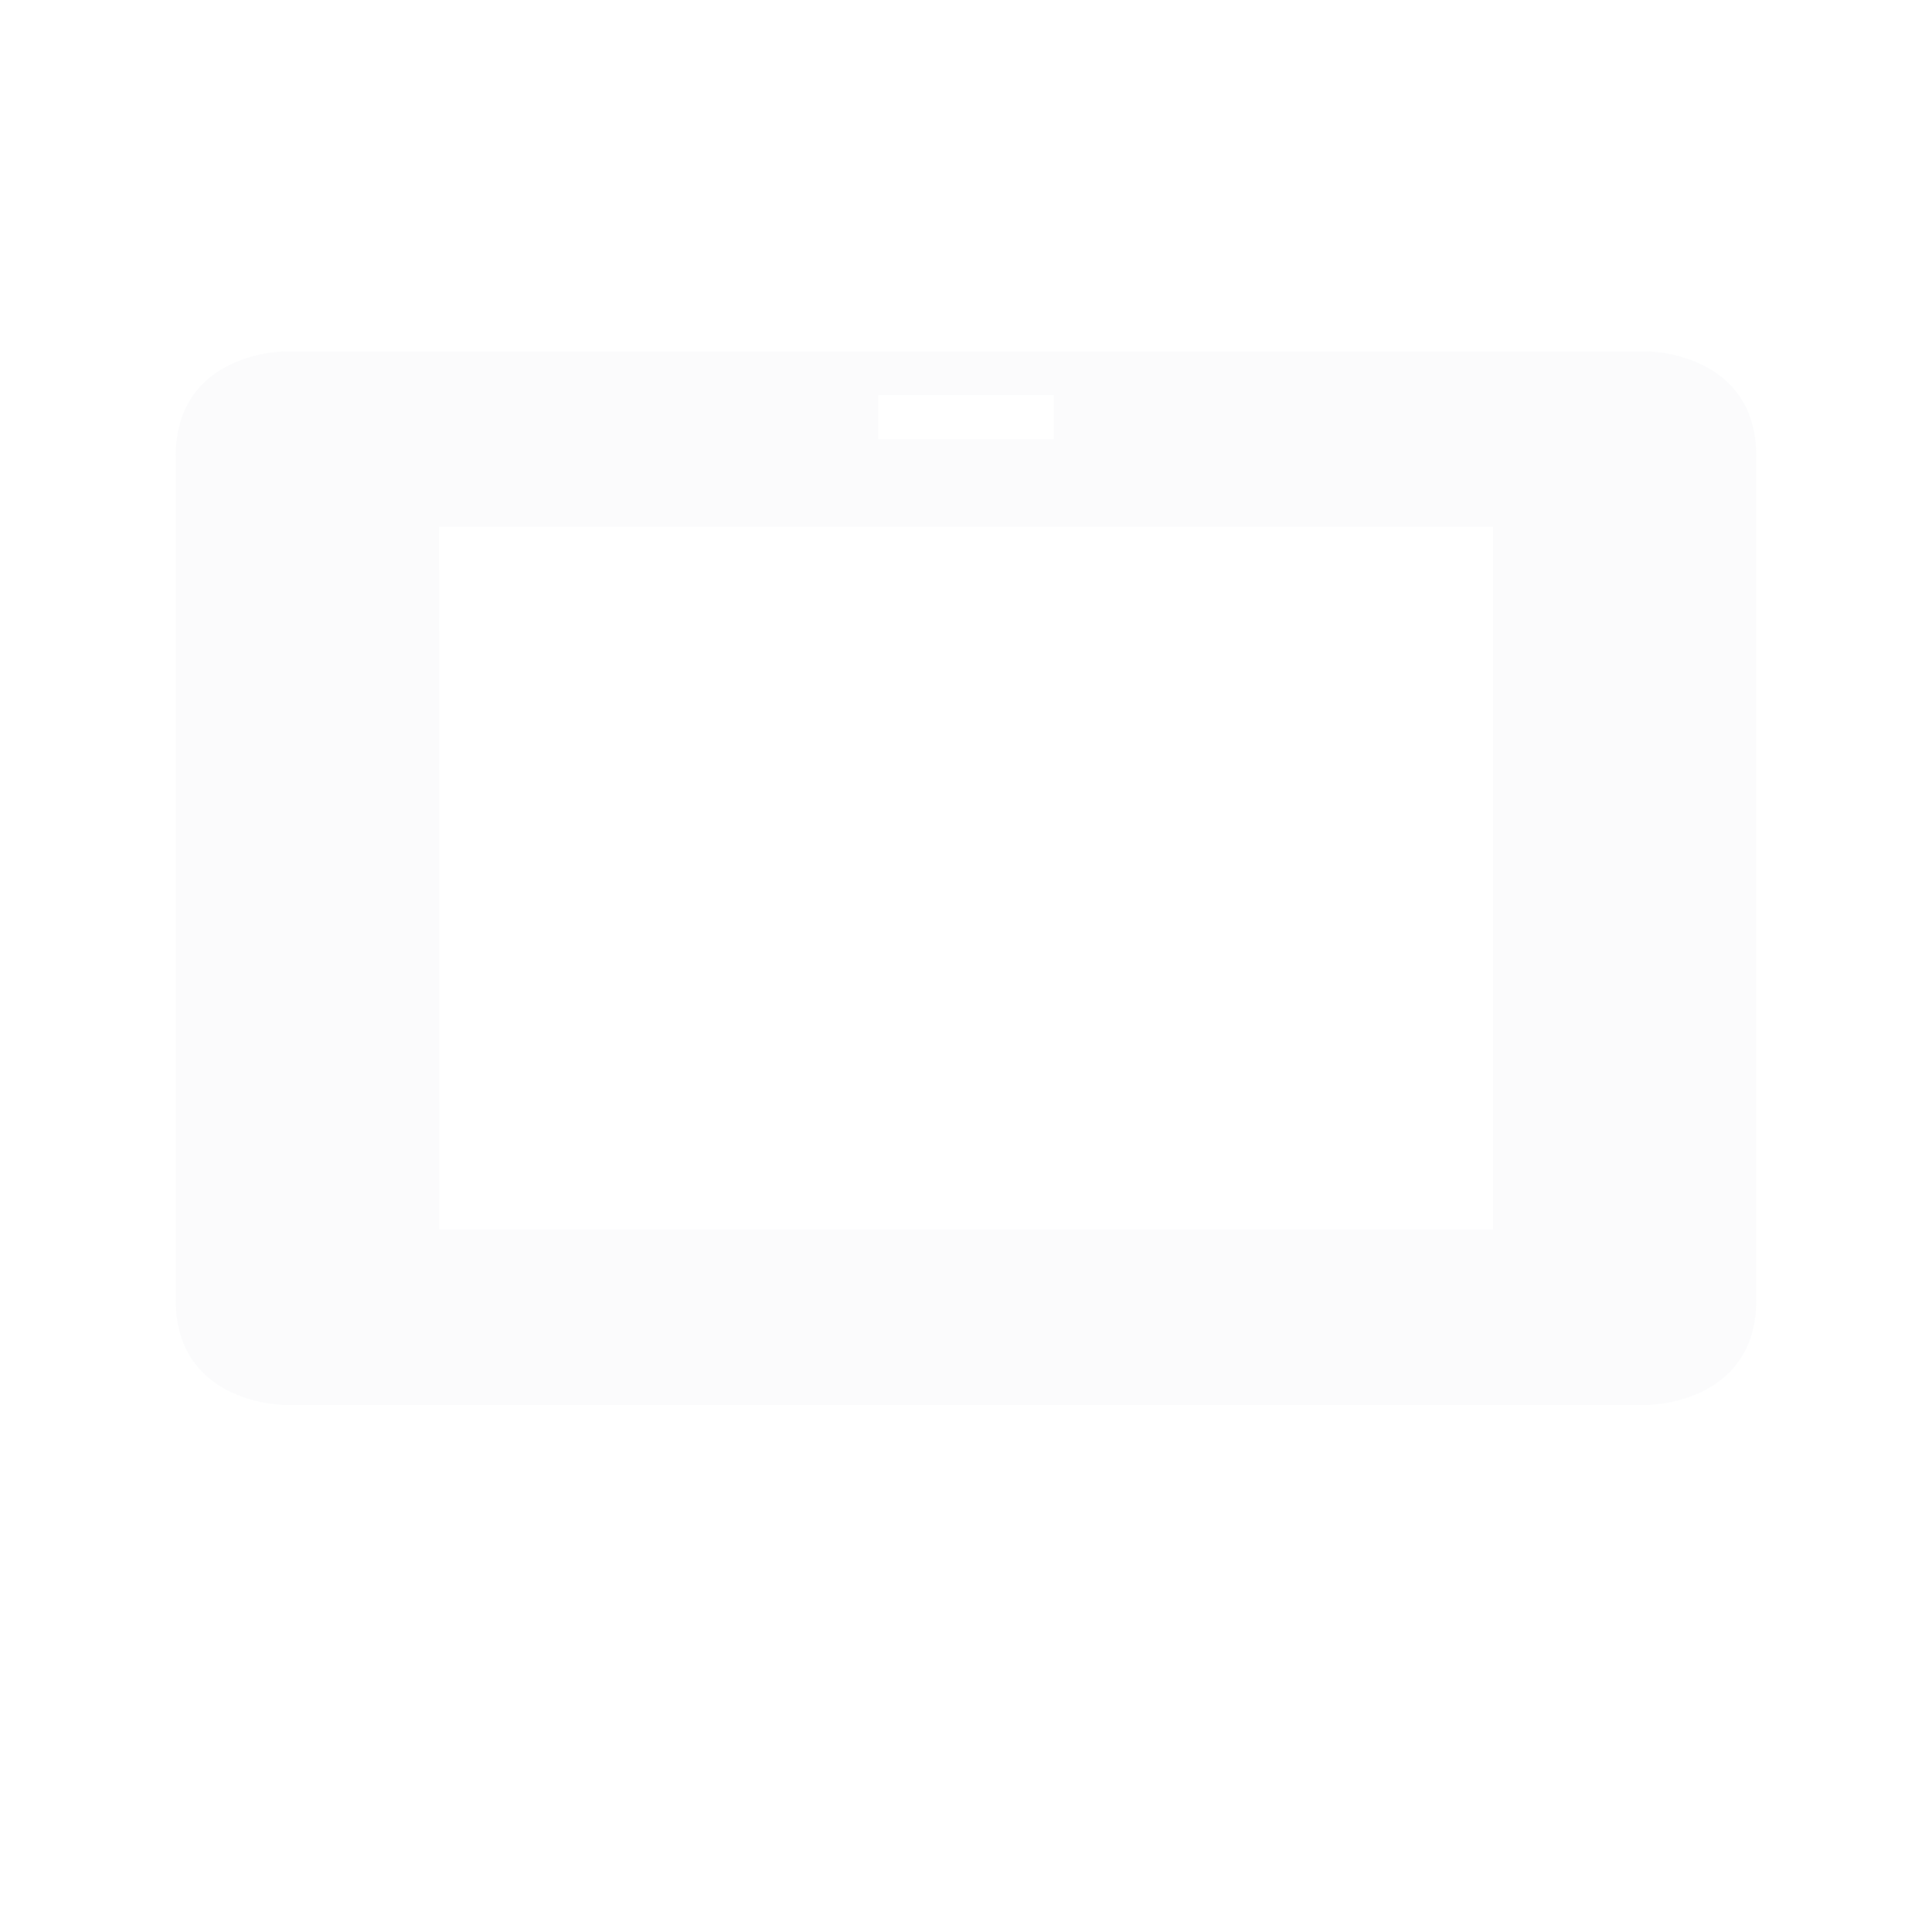 <?xml version="1.0" encoding="UTF-8" standalone="no"?>
<svg xmlns="http://www.w3.org/2000/svg" viewBox="0 0 22 22" height="22" width="22" version="1.1">
 <path opacity=".3"   style="fill:#d3dae3" d="m3.25 4s-1.25-0.001-1.25 1.199v9.602c0 1.2 1.25 1.199 1.25 1.199h15.5s1.25 0.001 1.25-1.199v-9.602c0-1.2-1.25-1.199-1.25-1.199zm6.75 0.5h2v0.5h-2zm-5 1.5h12v8h-11.996z" filter="url(#filter7554)"  />
</svg>
